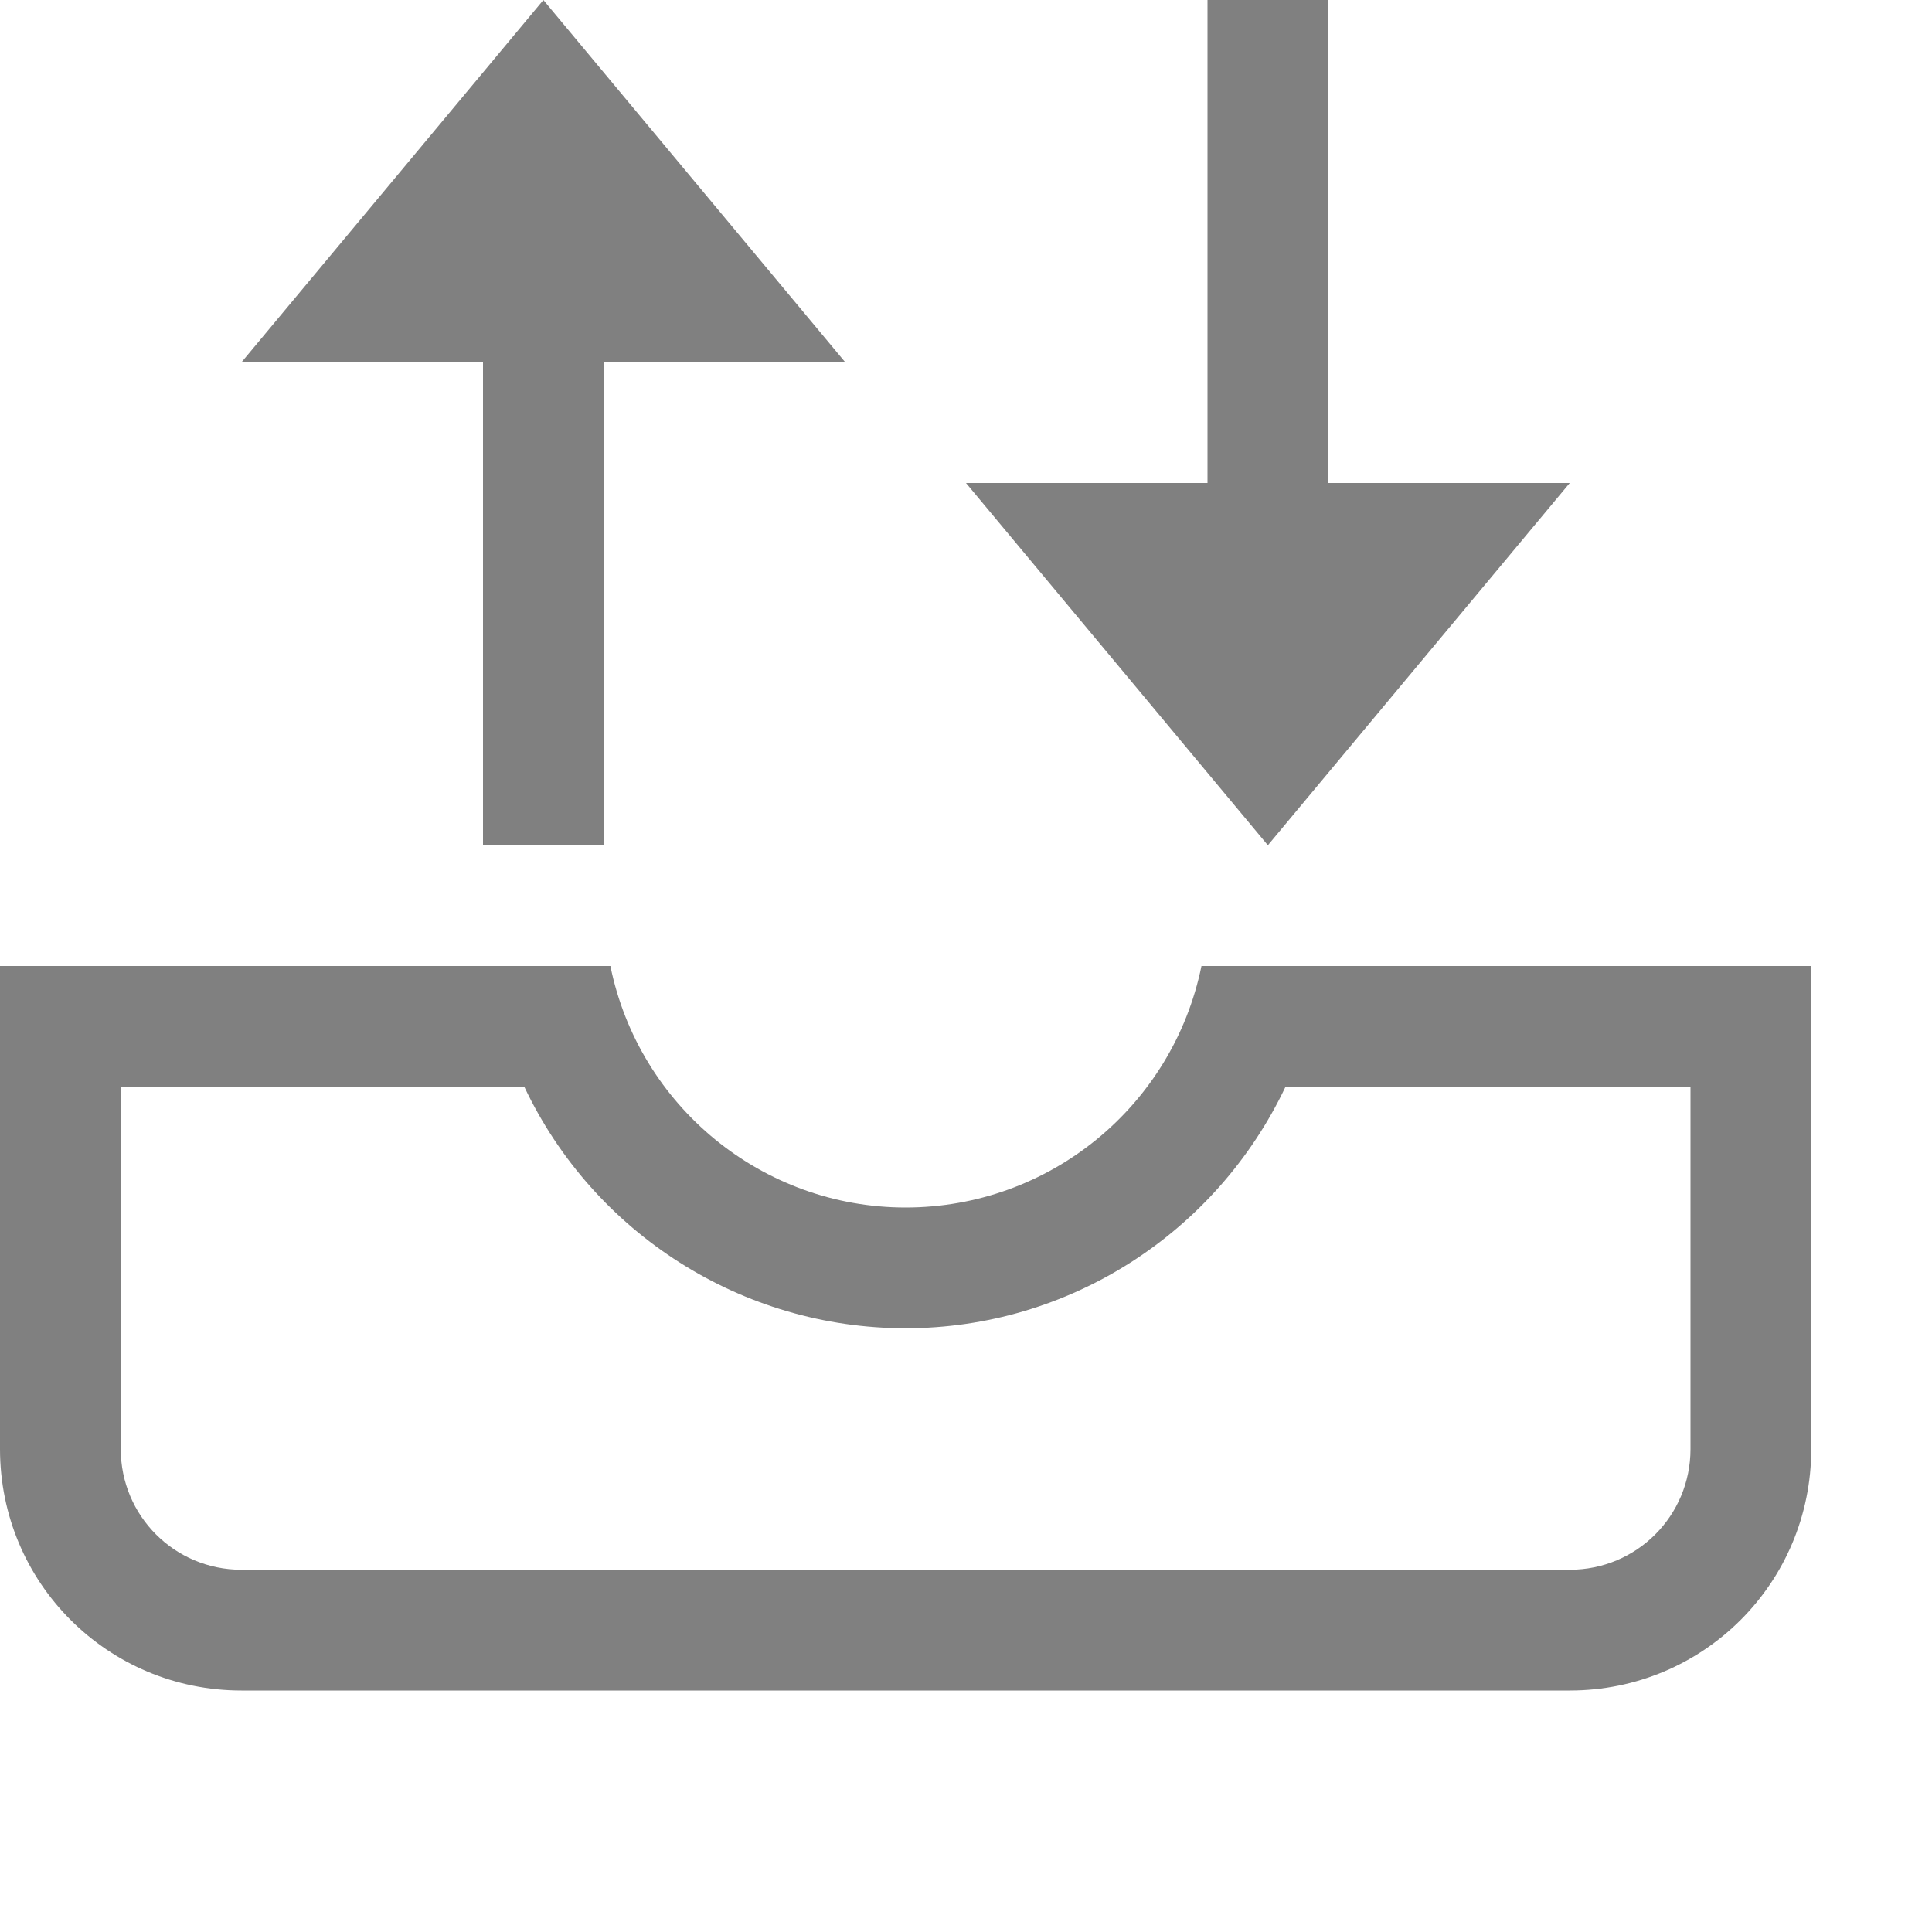 <?xml version="1.0" encoding="utf-8"?>
<svg width="16" height="16" viewBox="0 0 16 16" fill="gray" xmlns="http://www.w3.org/2000/svg">
<path d="M0 0L0 4C0 5.108 0.892 6 2 6L13 6C14.108 6 15 5.108 15 4L15 1.57356e-05L9.95 1.57356e-05C9.712 1.164 8.688 2 7.5 2C6.314 2 5.292 1.162 5.055 4.76837e-07L0 0ZM1 1L4.342 1C4.92 2.22 6.15 3 7.5 3C8.85 3 10.07 2.214 10.646 1L14 1L14 4C14 4.554 13.554 5 13 5L2 5C1.446 5 1 4.554 1 4L1 1L1 1Z" fill-rule="evenodd" transform="translate(0 8)"/>
<path d="M2.5 7L0 4L2 4L2 0L3 0L3 4L5 4L2.5 7Z" transform="translate(8 0)"/>
<path d="M0 3L2.5 0L5 3L3 3L3 7L2 7L2 3L0 3Z" transform="translate(2 0)"/>
</svg>